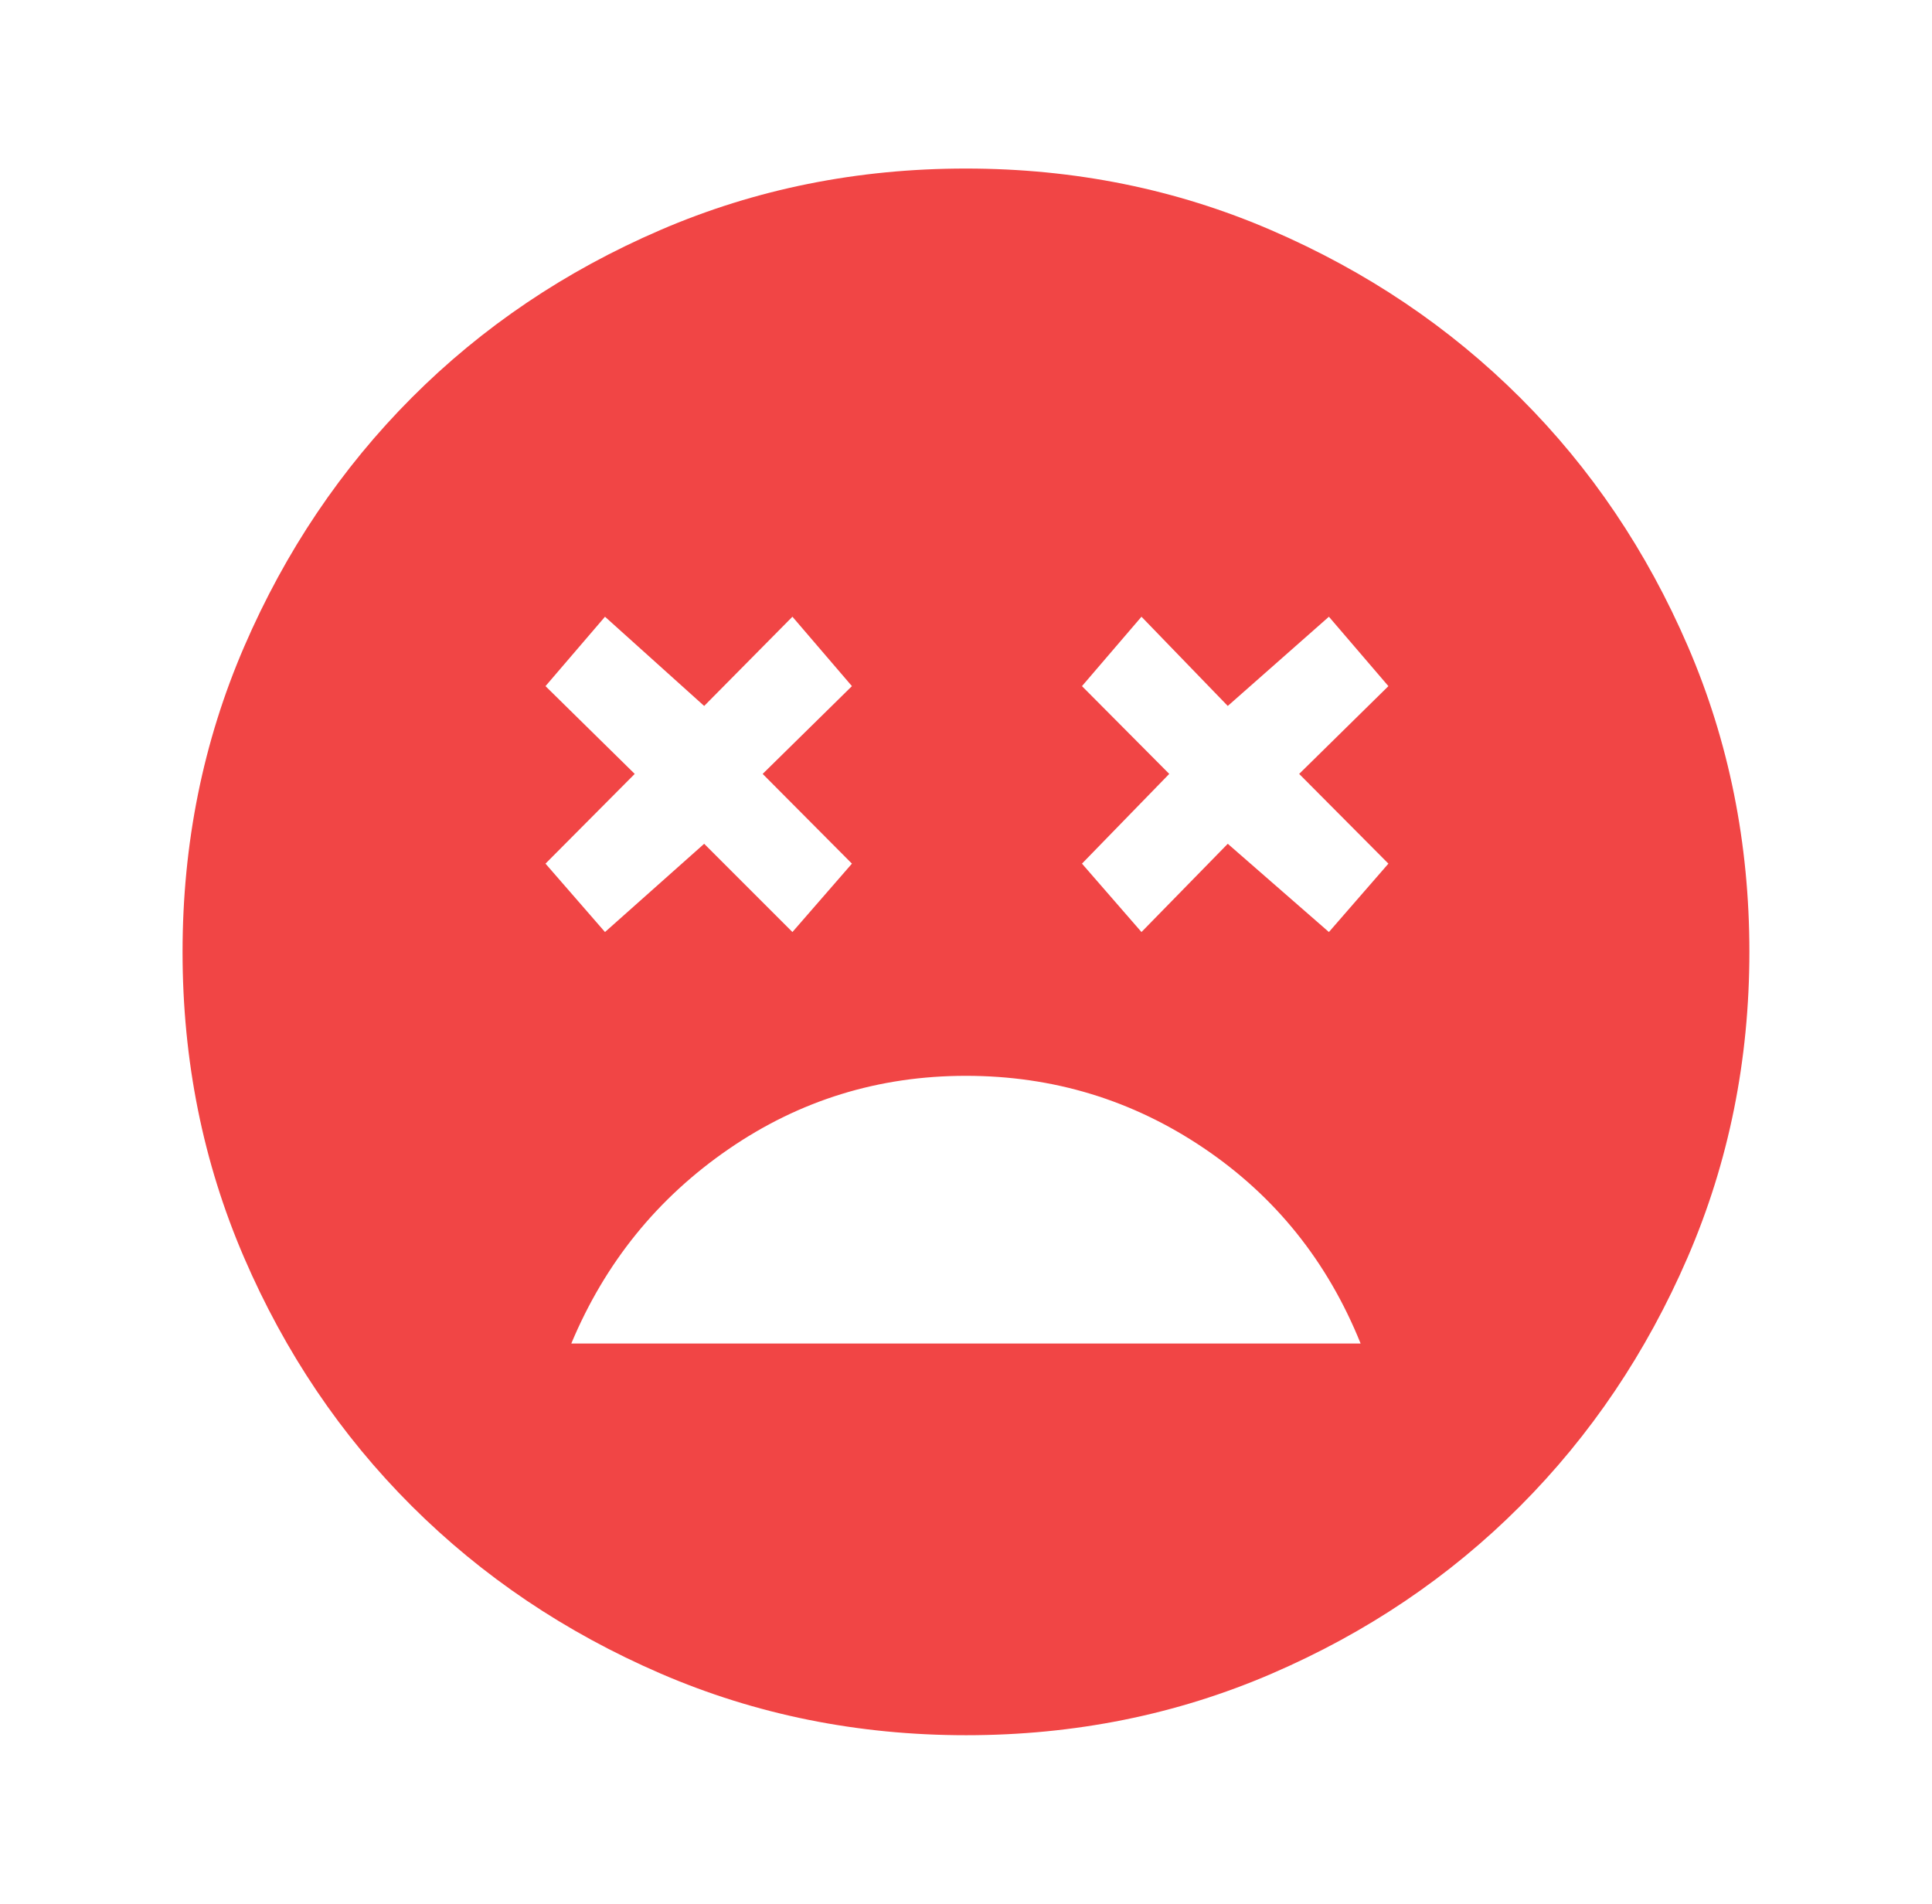 <svg width="69" height="68" viewBox="0 0 69 68" fill="none" xmlns="http://www.w3.org/2000/svg">
<mask id="mask0_3061_21032" style="mask-type:alpha" maskUnits="userSpaceOnUse" x="0" y="0" width="69" height="68">
<rect x="0.5" width="68" height="68" fill="#D9D9D9"/>
</mask>
<g mask="url(#mask0_3061_21032)">
<path d="M34.496 38.426C31.381 38.426 28.555 39.299 26.016 41.047C23.478 42.794 21.607 45.108 20.403 47.988H48.594C47.414 45.06 45.548 42.735 42.996 41.011C40.444 39.288 37.611 38.426 34.496 38.426ZM21.607 33.29L25.149 30.138L28.301 33.29L30.426 30.847L27.238 27.642L30.426 24.507L28.301 22.028L25.149 25.215L21.607 22.028L19.482 24.507L22.669 27.642L19.482 30.847L21.607 33.29ZM40.767 33.29L43.849 30.138L47.461 33.29L49.586 30.847L46.399 27.642L49.586 24.507L47.461 22.028L43.849 25.215L40.767 22.028L38.642 24.507L41.759 27.642L38.642 30.847L40.767 33.29ZM34.503 61.978C30.628 61.978 26.99 61.243 23.59 59.774C20.19 58.304 17.227 56.309 14.7 53.788C12.174 51.267 10.179 48.309 8.715 44.912C7.251 41.515 6.52 37.879 6.52 34.003C6.52 30.128 7.254 26.49 8.724 23.09C10.193 19.69 12.188 16.727 14.709 14.2C17.23 11.674 20.189 9.679 23.586 8.215C26.983 6.751 30.619 6.02 34.494 6.02C38.369 6.02 42.007 6.754 45.407 8.224C48.808 9.693 51.771 11.688 54.297 14.209C56.823 16.73 58.818 19.689 60.282 23.086C61.746 26.483 62.478 30.119 62.478 33.994C62.478 37.869 61.743 41.507 60.274 44.907C58.804 48.308 56.809 51.271 54.288 53.797C51.767 56.323 48.809 58.318 45.412 59.782C42.015 61.246 38.379 61.978 34.503 61.978Z" fill="#F14545"/>
</g>
</svg>
